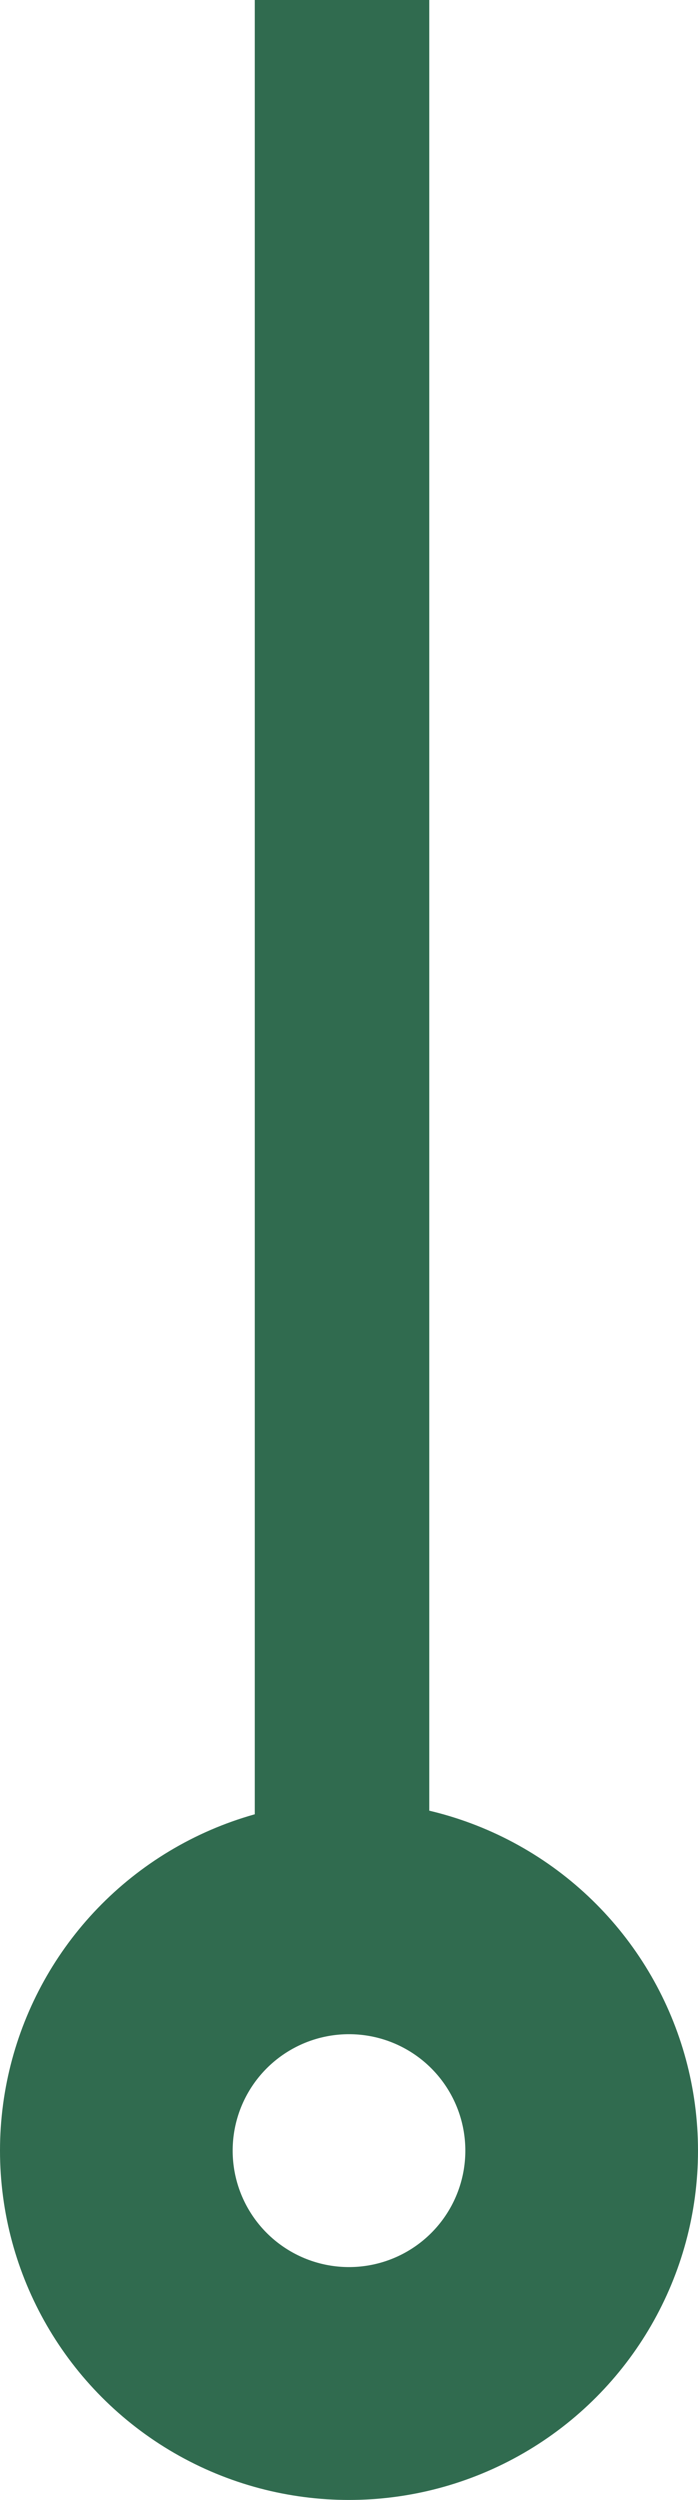 <svg xmlns="http://www.w3.org/2000/svg" viewBox="0 0 12 42.94"><defs><style>.cls-1,.cls-2{fill:none;stroke:#306b4f;stroke-miterlimit:10;}.cls-1{stroke-width:4px;}.cls-2{stroke-width:3px;}</style></defs><title>Fichier 2</title><g id="Calque_2" data-name="Calque 2"><g id="Calque_1-2" data-name="Calque 1"><g id="Calque_1-2-2" data-name="Calque 1-2"><circle class="cls-1" cx="6" cy="36.94" r="4"/><line class="cls-2" x1="5.88" x2="5.88" y2="31.65"/></g></g></g></svg>